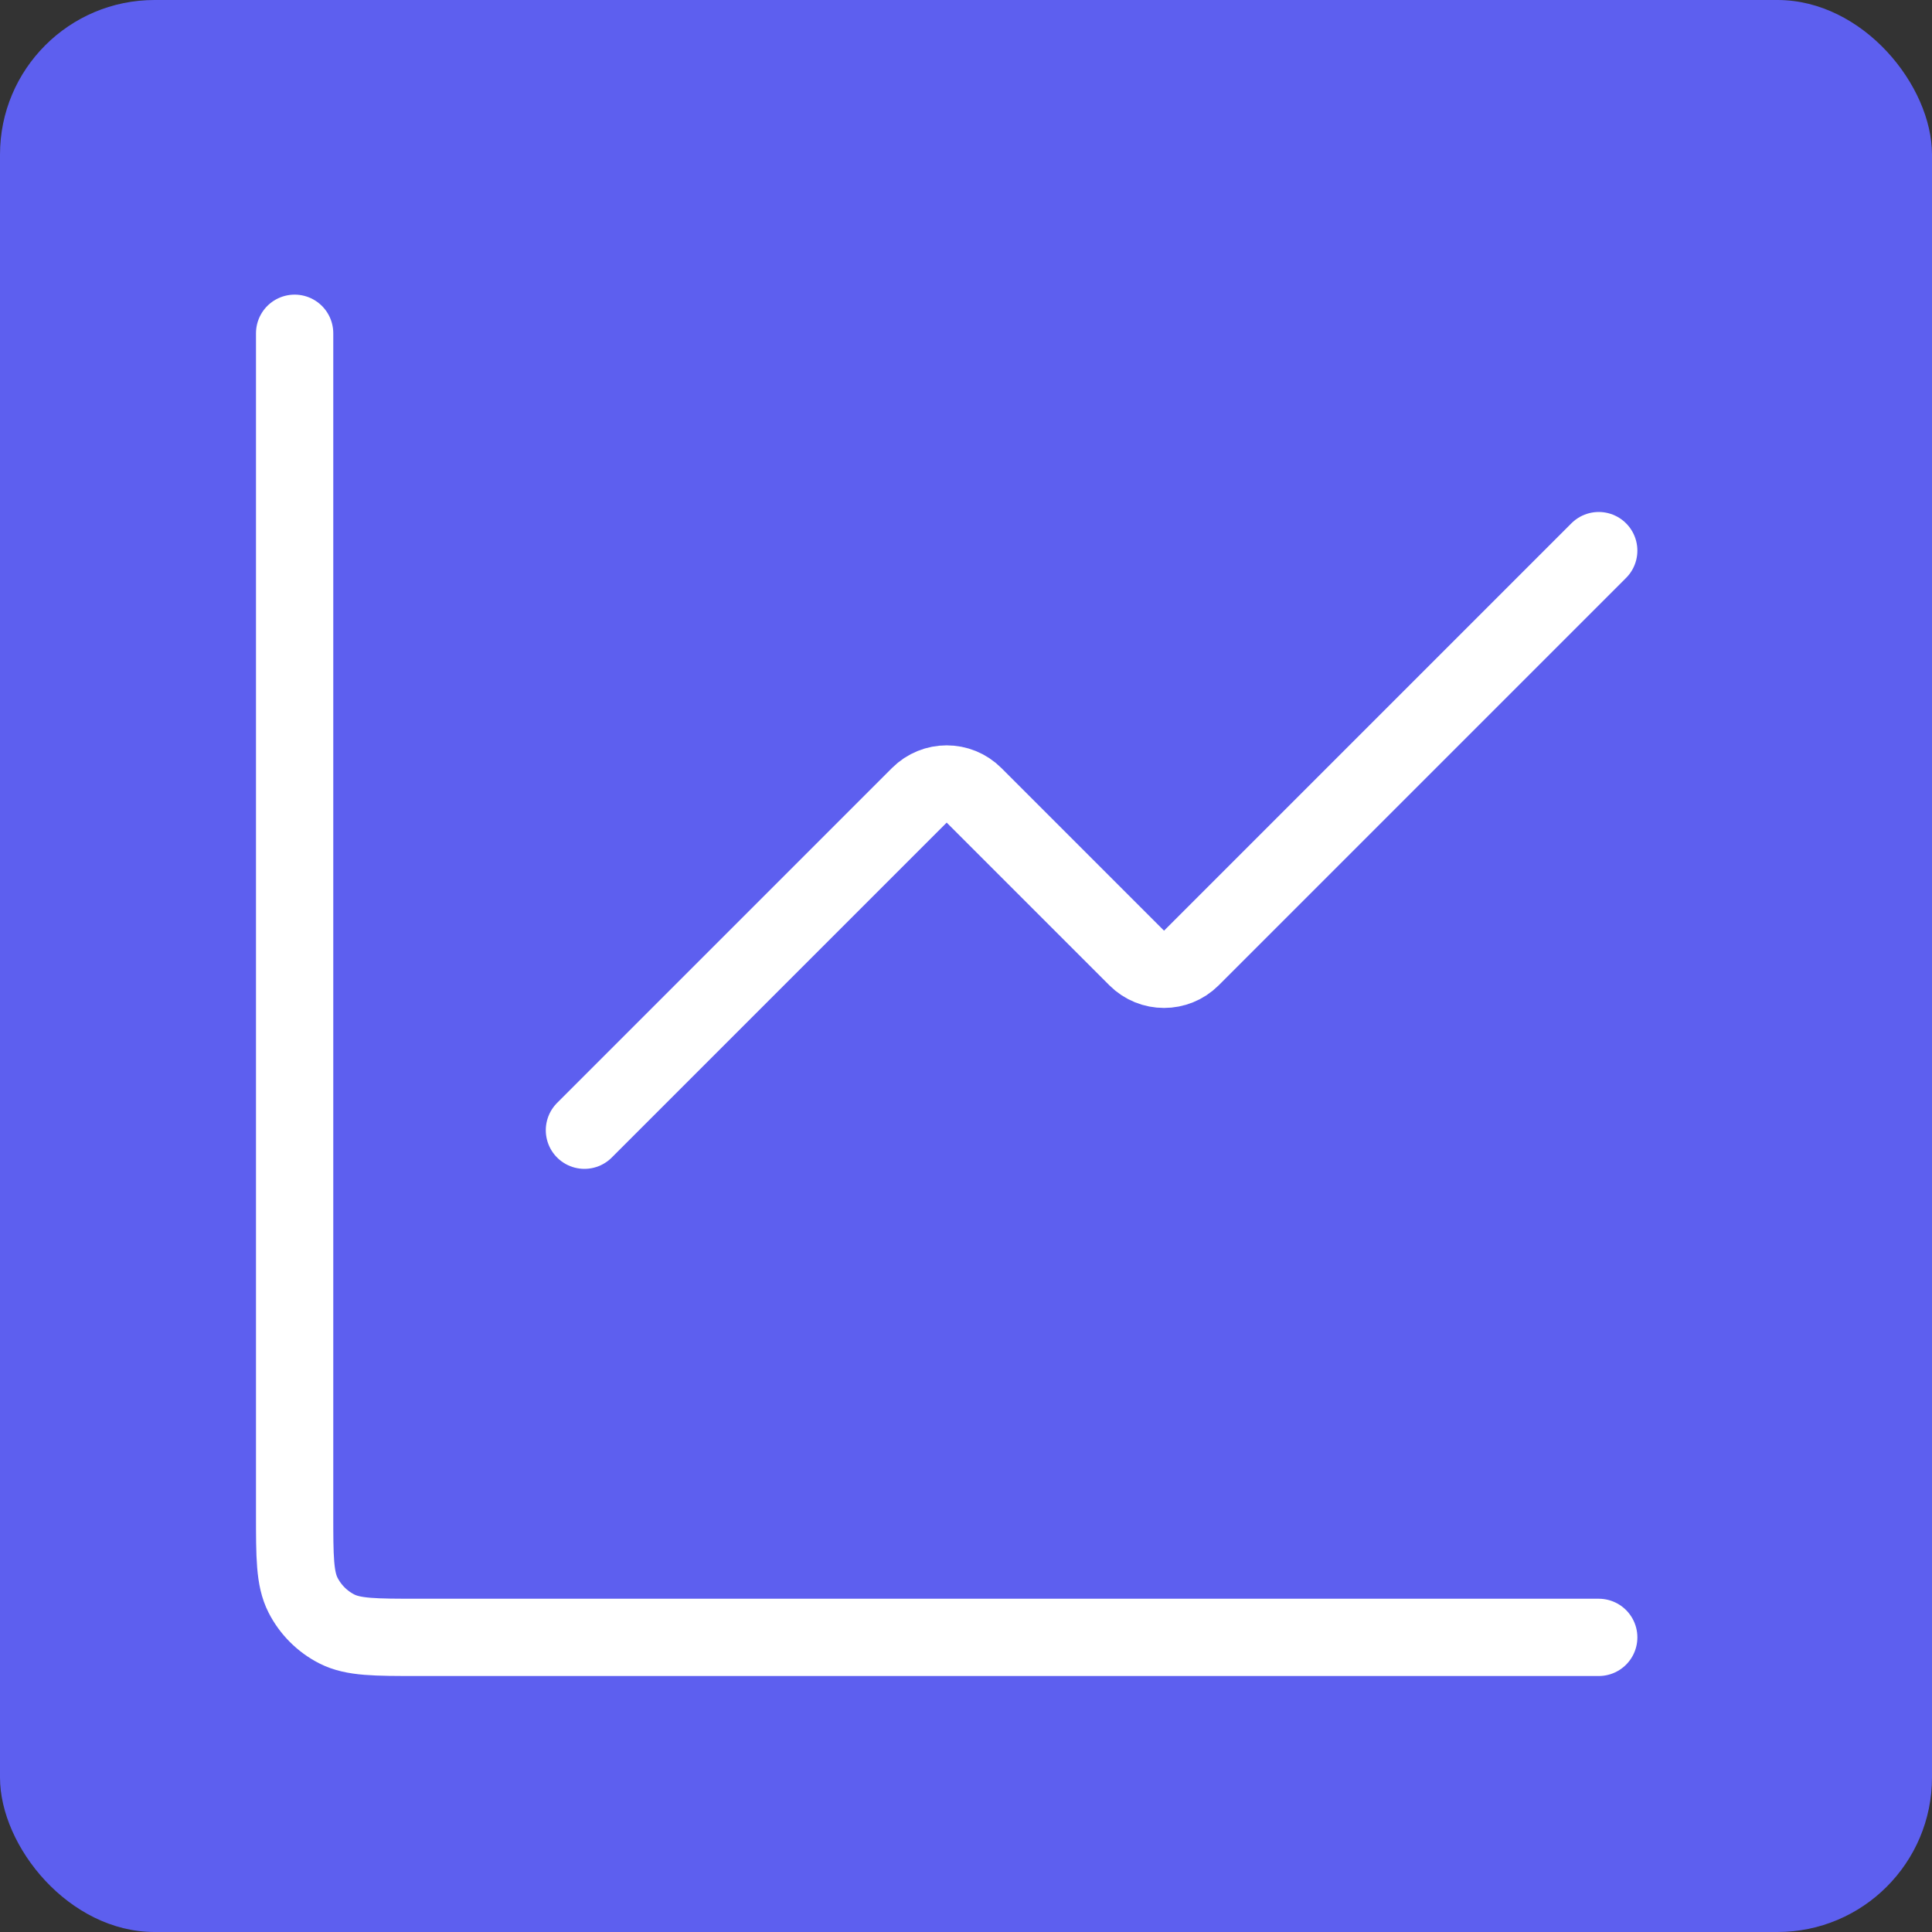 <svg width="50" height="50" viewBox="0 0 50 50" fill="none" xmlns="http://www.w3.org/2000/svg">
<rect x="0" y="0" width="50" height="50" fill="#333333" stroke="none"/>
<rect width="50" height="50" rx="4" fill="#5D5FEF"/>
<path d="M41.375 14.25L30.832 24.793C30.442 25.183 29.808 25.183 29.418 24.793L25.207 20.582C24.817 20.192 24.183 20.192 23.793 20.582L15.125 29.25" stroke="white" stroke-width="2" stroke-linecap="round" stroke-linejoin="round"/>
<path d="M7.625 8.625V39.175C7.625 40.295 7.625 40.855 7.843 41.283C8.035 41.659 8.341 41.965 8.717 42.157C9.145 42.375 9.705 42.375 10.825 42.375H41.375" stroke="white" stroke-width="2" stroke-linecap="round"/>
</svg>
